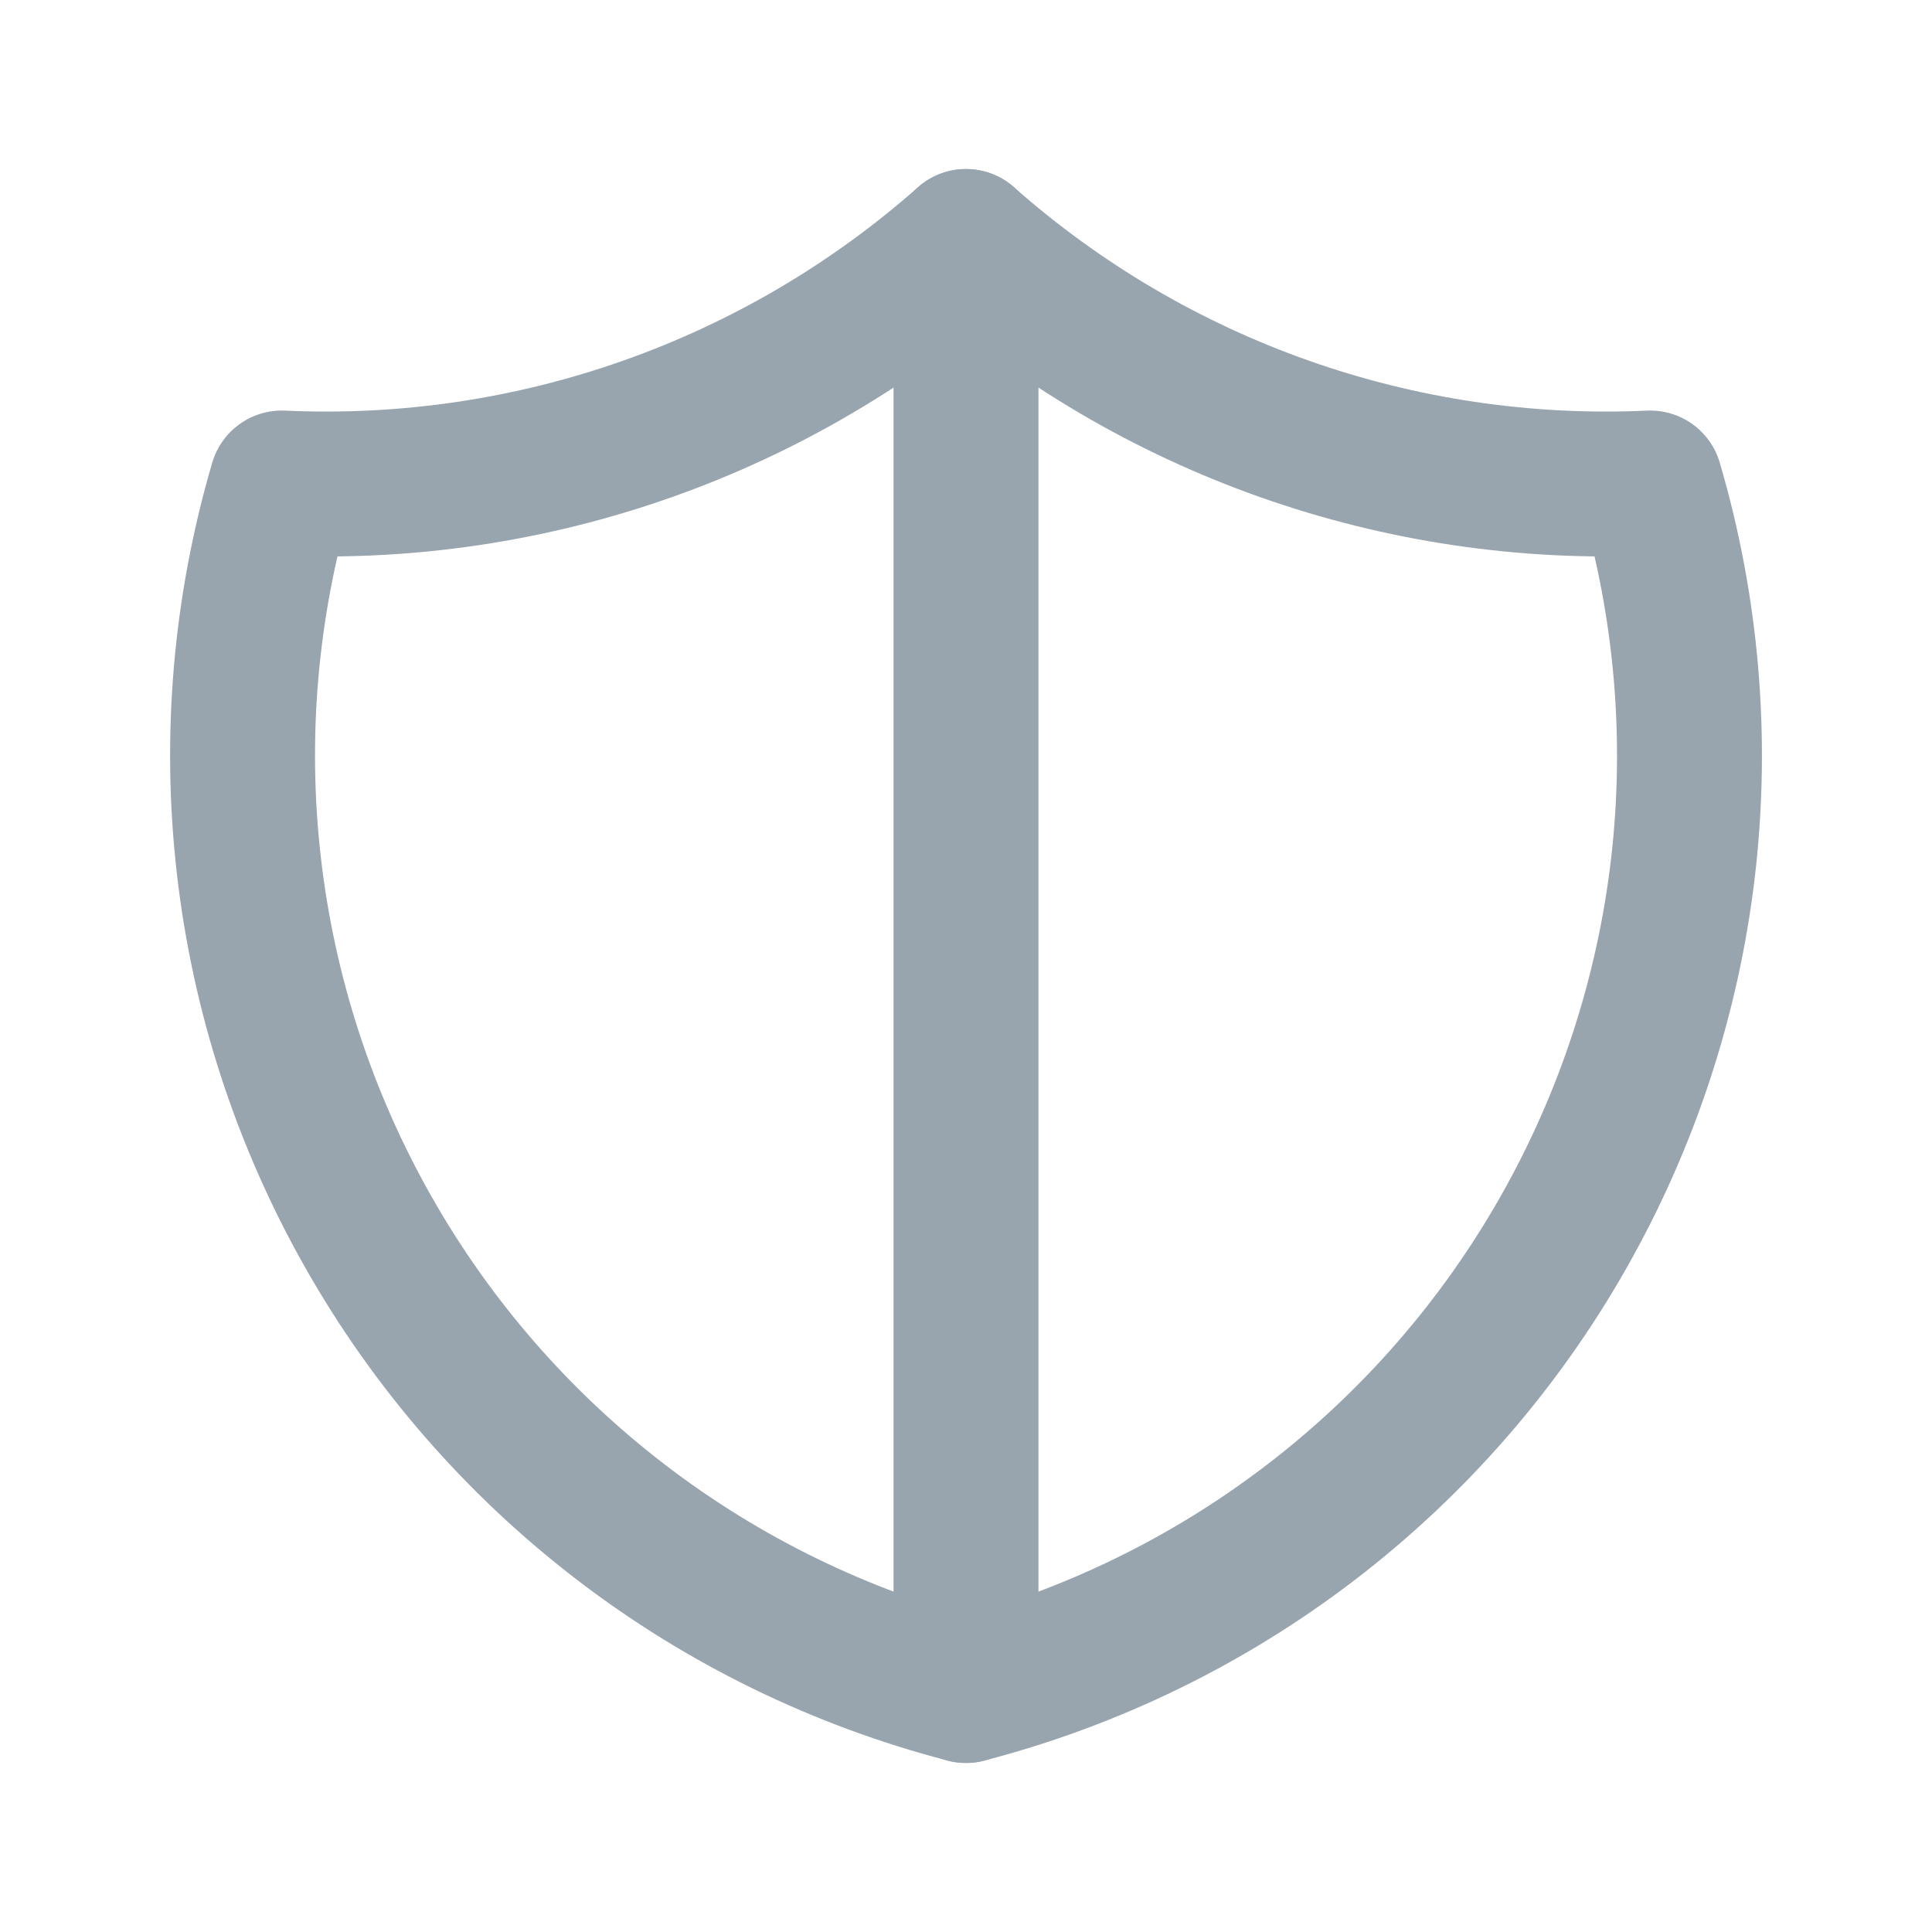 <svg width="20" height="20" viewBox="0 0 20 20" fill="none" xmlns="http://www.w3.org/2000/svg">
<g clip-path="url(#clip0_17401_582)">
<path d="M10 2.5C11.947 4.222 14.487 5.119 17.083 5C17.461 6.286 17.577 7.635 17.424 8.966C17.27 10.297 16.85 11.584 16.189 12.75C15.529 13.916 14.64 14.938 13.577 15.754C12.514 16.57 11.297 17.163 10 17.5C8.703 17.163 7.486 16.57 6.423 15.754C5.36 14.938 4.471 13.916 3.811 12.75C3.15 11.584 2.73 10.297 2.577 8.966C2.423 7.635 2.539 6.286 2.917 5C5.513 5.119 8.053 4.222 10 2.5Z" stroke="#98A4AE" stroke-width="1.5" stroke-linecap="round" stroke-linejoin="round"/>
<path d="M10 2.5V17.5" stroke="#98A4AE" stroke-width="1.5" stroke-linecap="round" stroke-linejoin="round"/>
</g>
<defs>
<clipPath id="clip0_17401_582">
<rect width="20" height="20" fill="white"/>
</clipPath>
</defs>
</svg>
